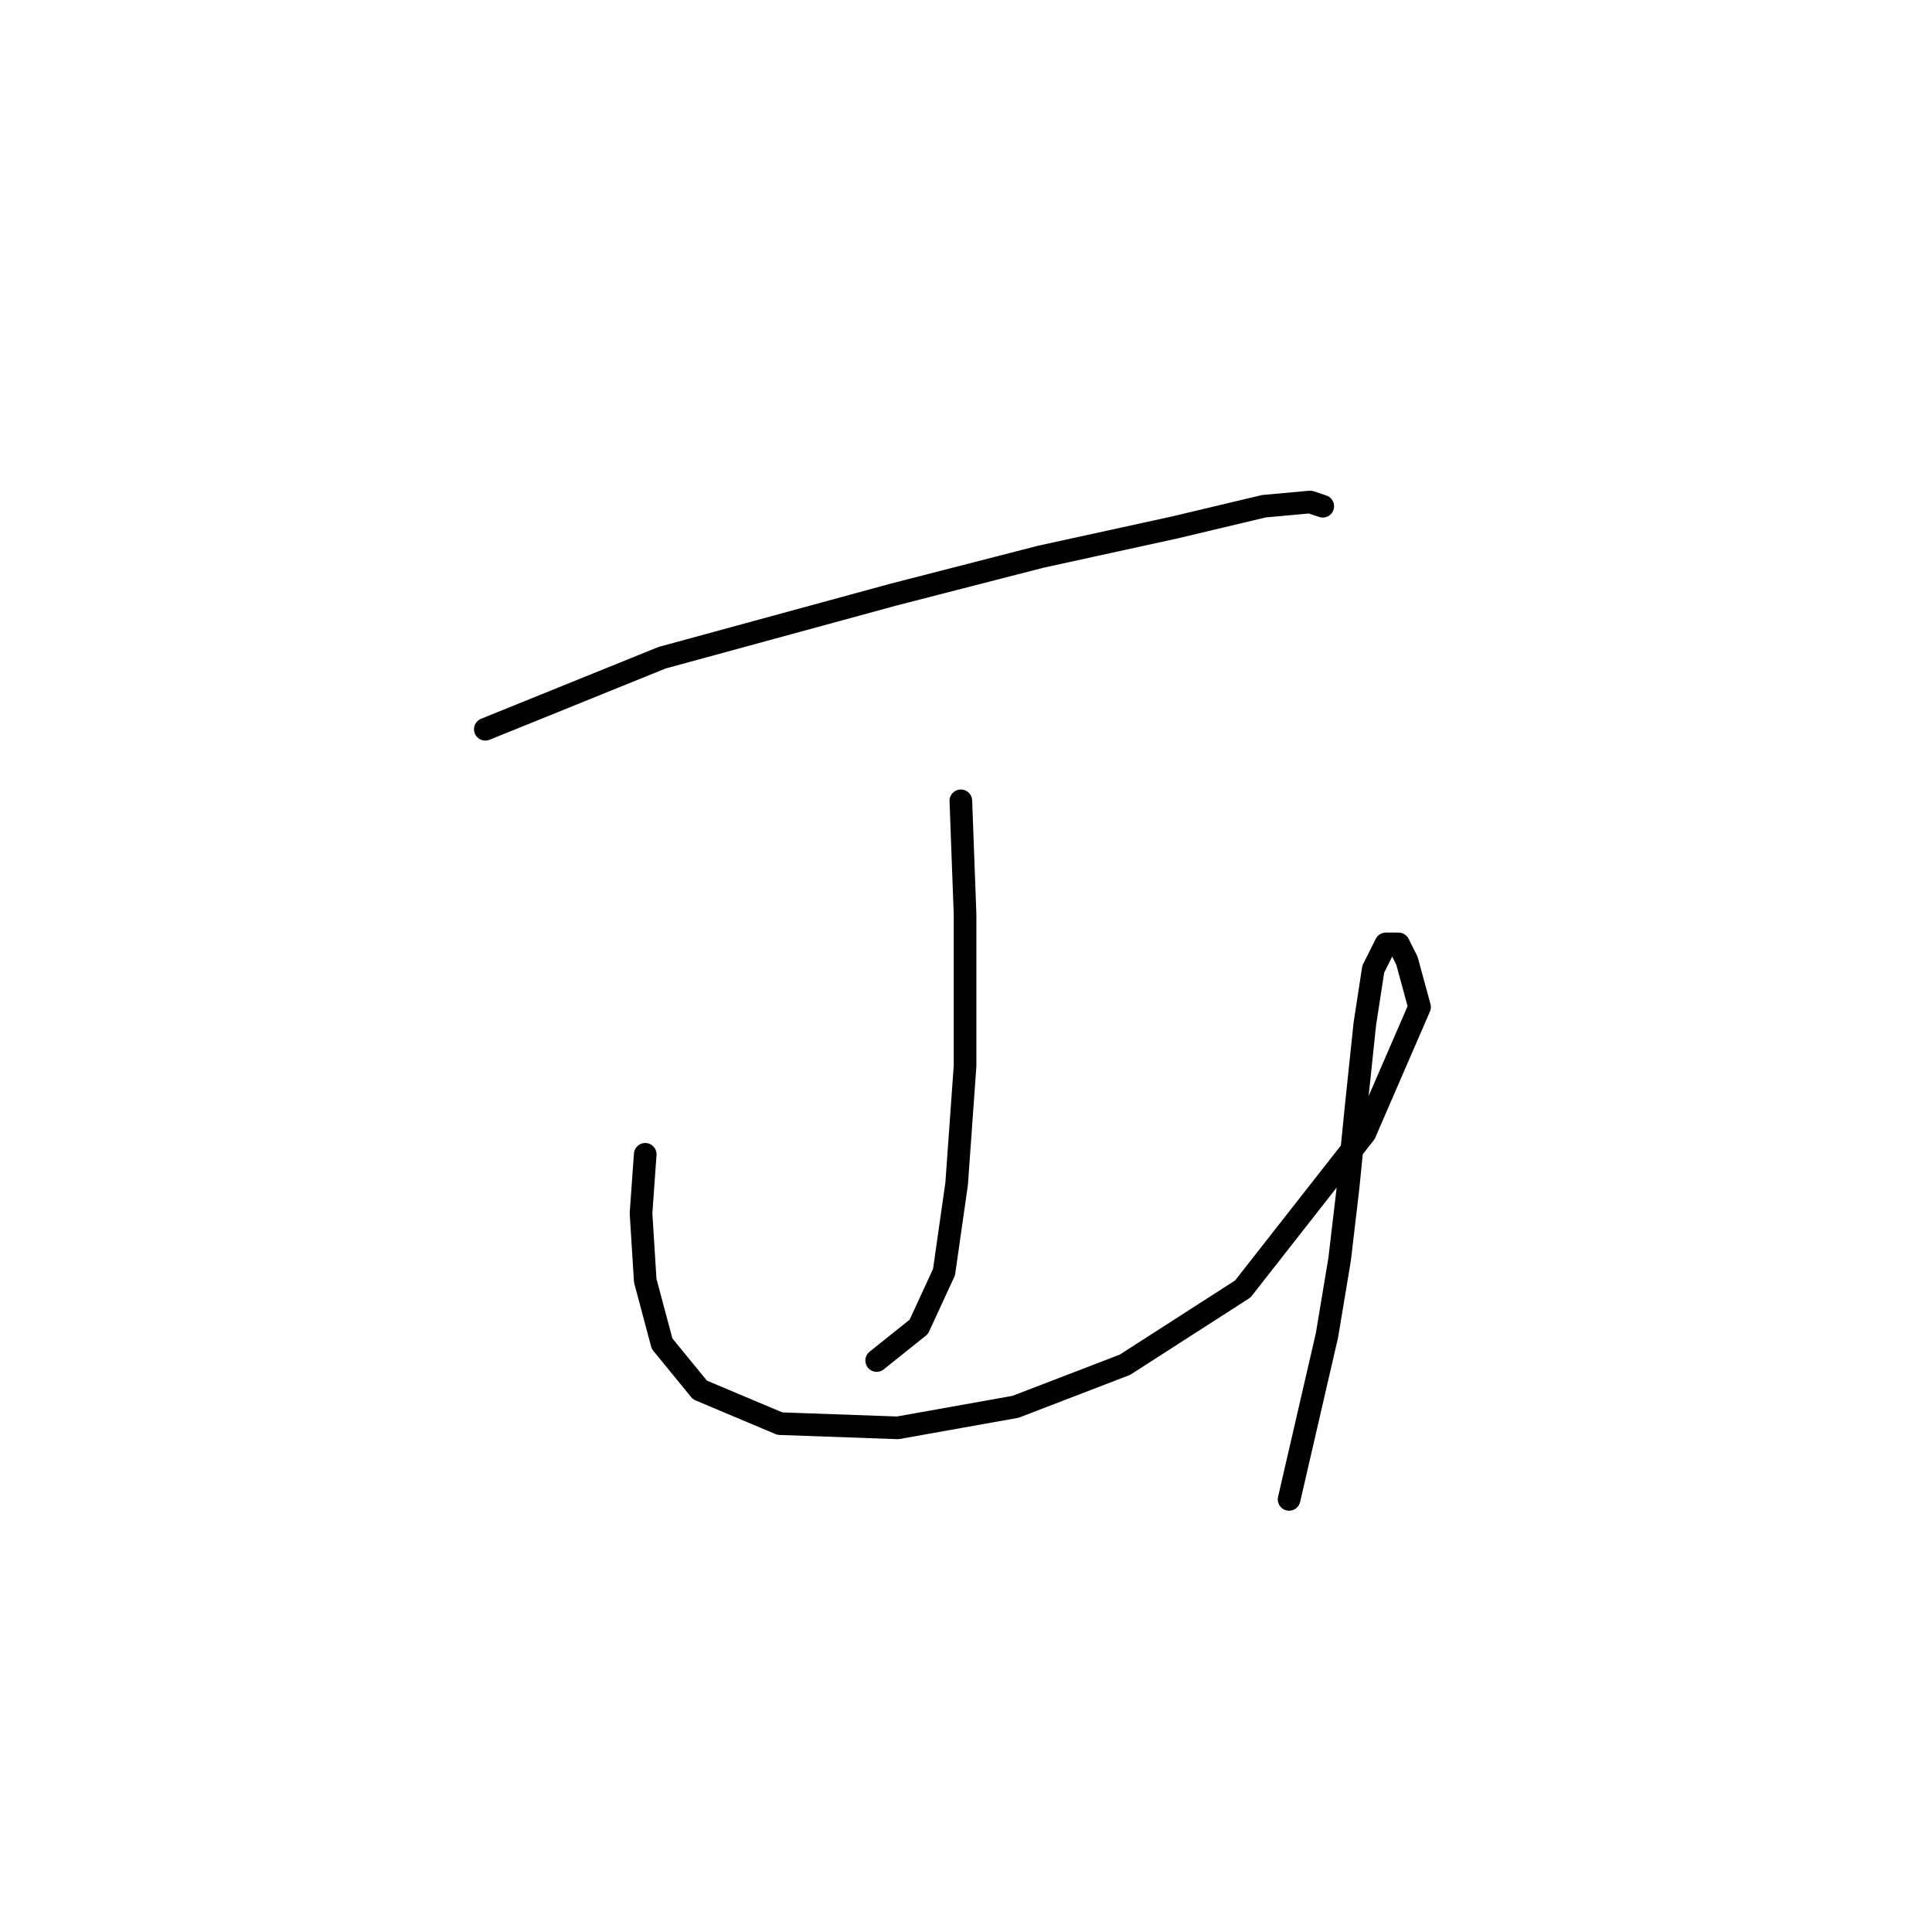 <?xml version="1.0" standalone="no"?>
    <svg width="256" height="256" xmlns="http://www.w3.org/2000/svg" version="1.1">
    <polyline stroke="black" stroke-width="3" stroke-linecap="round" fill="transparent" stroke-linejoin="round" points="64.307 96.632 87.727 87.152 118.396 78.788 137.912 73.769 155.756 69.866 167.466 67.078 173.6 66.52 175.273 67.078 175.273 67.078 " />
        <polyline stroke="black" stroke-width="3" stroke-linecap="round" fill="transparent" stroke-linejoin="round" points="127.318 106.111 127.875 121.167 127.875 141.242 126.76 156.855 125.087 168.565 121.742 175.814 116.165 180.275 116.165 180.275 " />
        <polyline stroke="black" stroke-width="3" stroke-linecap="round" fill="transparent" stroke-linejoin="round" points="85.496 152.952 84.939 160.758 85.496 169.68 87.727 178.044 92.745 184.178 103.34 188.639 118.953 189.197 134.567 186.409 149.065 180.833 164.678 170.795 180.849 150.163 188.098 133.435 186.425 127.301 185.31 125.071 183.637 125.071 181.964 128.416 180.849 135.665 179.734 146.26 178.619 157.412 177.504 166.892 175.831 176.929 170.812 198.676 170.812 198.676 " />
        </svg>